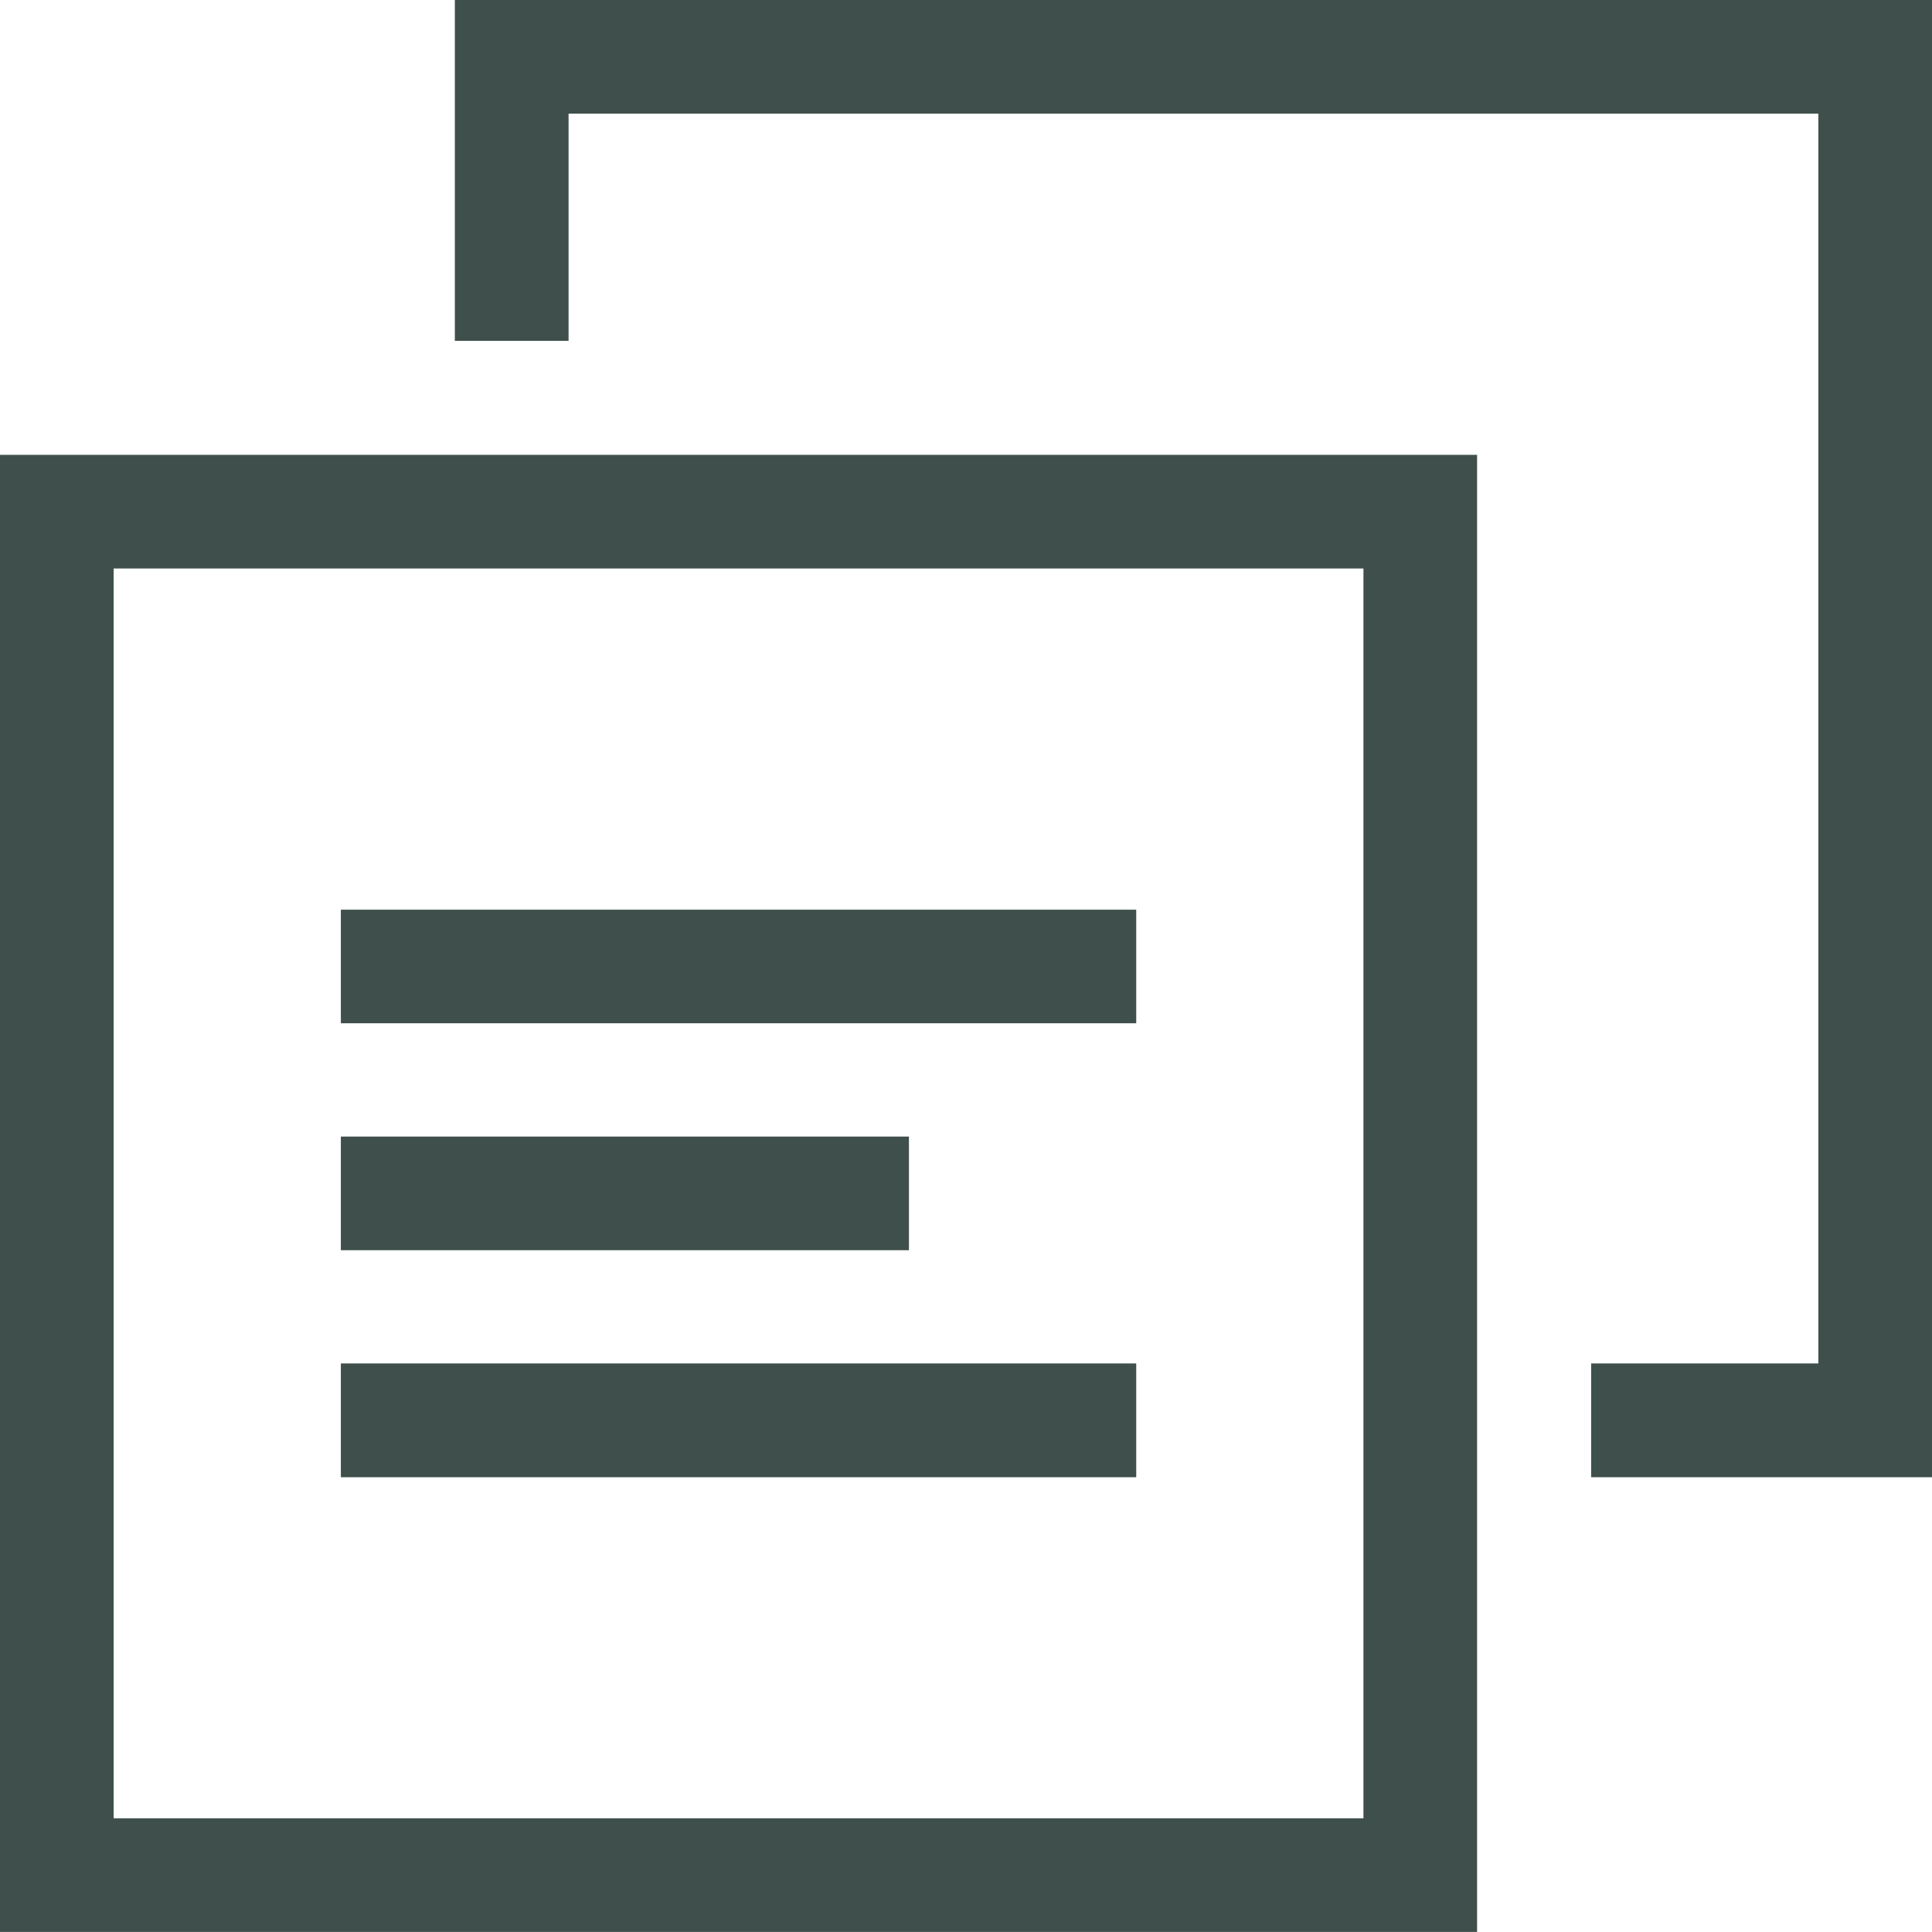 <svg width="28" height="28" viewBox="0 0 28 28" fill="none" xmlns="http://www.w3.org/2000/svg">
<path fill-rule="evenodd" clip-rule="evenodd" d="M0 27.999H21.407V6.592H0V27.999ZM19.76 8.239V26.352H1.647V8.239H19.76ZM28 0V21.409H23.06V19.76H26.353V1.647H8.24V4.94H6.592V0H28ZM4.94 14.83H16.467V13.184H4.94L4.94 14.83ZM4.94 21.409H16.467V19.76H4.94L4.94 21.409ZM4.94 18.119H13.173V16.472H4.94L4.94 18.119Z" fill="#3F504C"/>
</svg>
